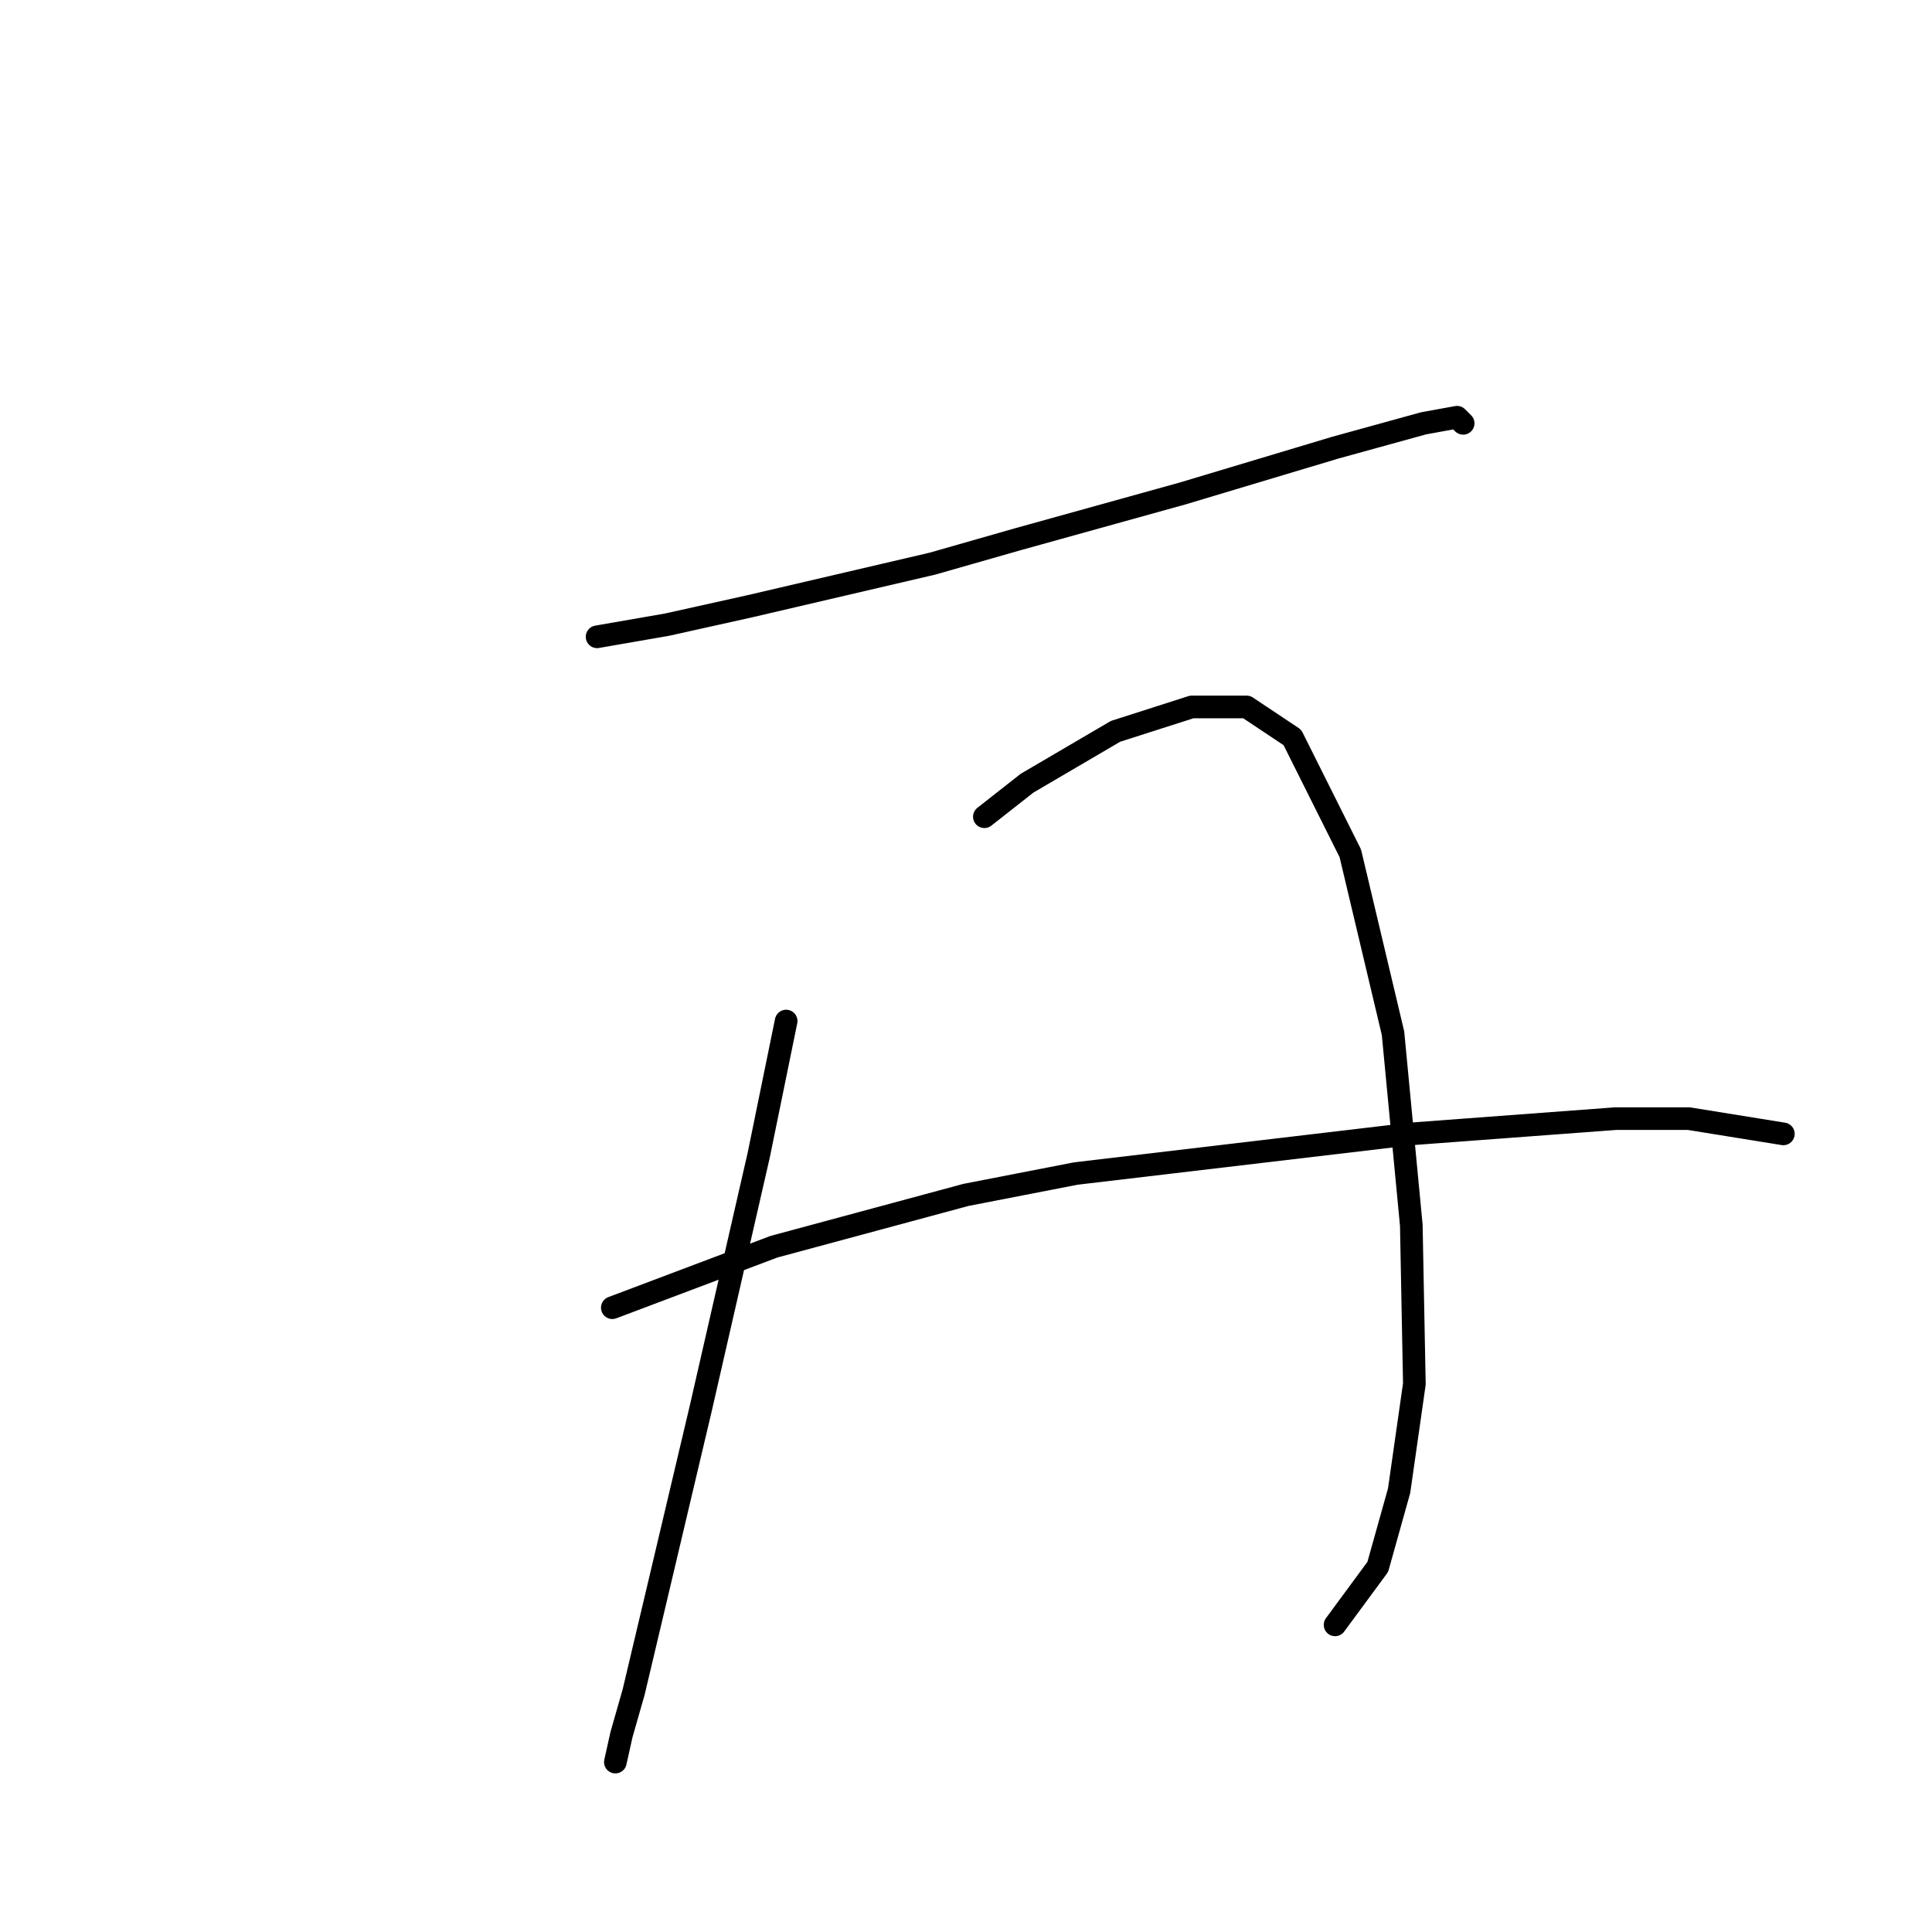 <?xml version="1.0" standalone="no"?>
    <svg width="256" height="256" xmlns="http://www.w3.org/2000/svg" version="1.1">
    <polyline stroke="black" stroke-width="3" stroke-linecap="round" fill="transparent" stroke-linejoin="round" points="79.116 84.38 88.41 82.764 99.32 80.339 123.565 74.682 134.879 71.449 156.7 65.388 176.904 59.327 188.622 56.094 193.067 55.286 193.875 56.094 193.875 56.094 " />
        <polyline stroke="black" stroke-width="3" stroke-linecap="round" fill="transparent" stroke-linejoin="round" points="104.169 135.294 100.532 153.074 92.855 186.613 87.602 208.837 83.965 224.193 82.349 229.85 81.54 233.486 81.54 233.486 " />
        <polyline stroke="black" stroke-width="3" stroke-linecap="round" fill="transparent" stroke-linejoin="round" points="130.434 108.221 136.092 103.776 147.81 96.907 157.912 93.674 165.186 93.674 171.247 97.715 178.924 113.07 184.582 136.911 187.006 162.368 187.41 183.38 185.39 197.523 182.561 207.625 176.904 215.303 176.904 215.303 " />
        <polyline stroke="black" stroke-width="3" stroke-linecap="round" fill="transparent" stroke-linejoin="round" points="81.136 173.278 102.553 165.196 128.01 158.327 142.557 155.498 187.006 150.245 214.08 148.225 223.778 148.225 236.304 150.245 236.304 150.245 " />
        </svg>